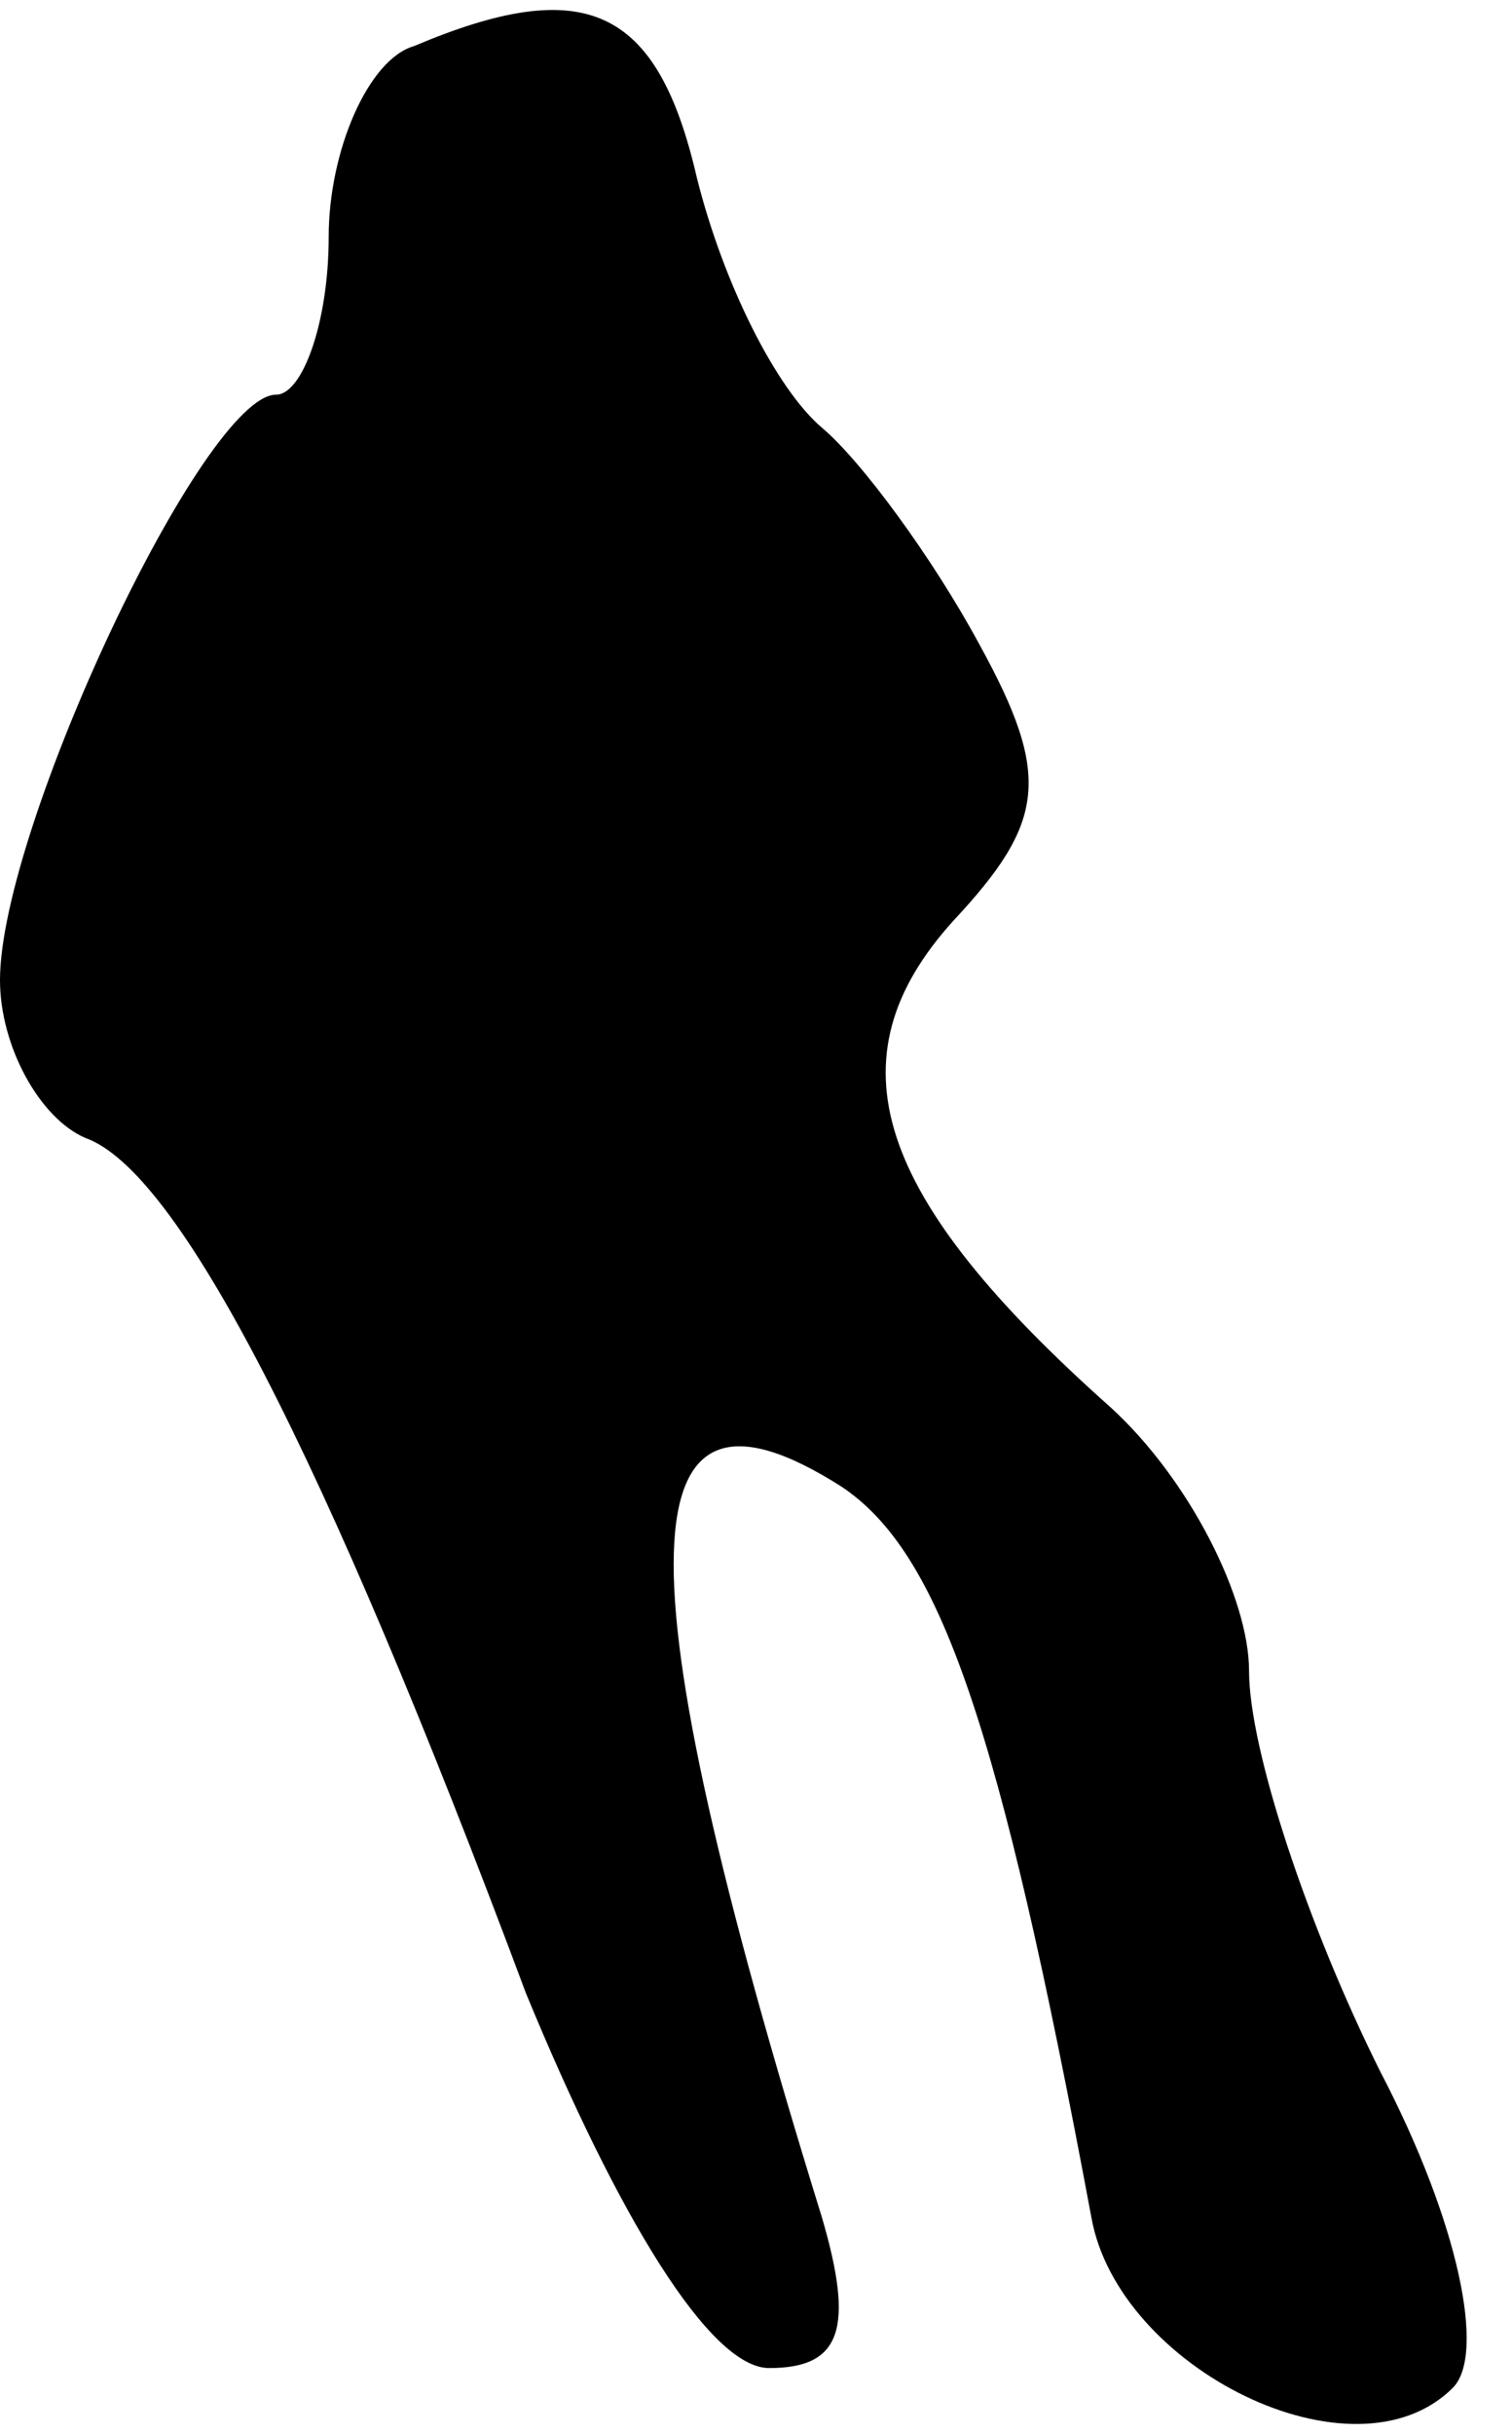 <?xml version="1.0" standalone="no"?>
<!DOCTYPE svg PUBLIC "-//W3C//DTD SVG 20010904//EN"
 "http://www.w3.org/TR/2001/REC-SVG-20010904/DTD/svg10.dtd">
<svg version="1.0" xmlns="http://www.w3.org/2000/svg"
 width="23pt" height="37pt" viewBox="0 0 23 37"
 preserveAspectRatio="xMidYMid meet">
<g transform="translate(0,37) scale(0.1,-0.1)"
fill="#000000" stroke="none">
<path fill="#000000" stroke="none" d="M63 363 c-7 -2 -13 -16 -13 -29 0 -13
-4 -24 -8 -24 -11 0 -42 -66 -42 -89 0 -10 6 -21 13 -24 14 -5 36 -47 67 -130
14 -34 28 -57 37 -57 11 0 13 6 8 23 -31 100 -30 132 3 111 15 -10 24 -36 38
-111 4 -23 40 -41 55 -26 5 5 1 25 -11 48 -11 22 -20 49 -20 61 0 11 -9 29
-21 40 -36 32 -43 53 -24 74 14 15 15 22 4 42 -7 13 -18 28 -24 33 -7 6 -15
22 -19 38 -6 26 -17 31 -43 20z"/>
</g>
</svg>
